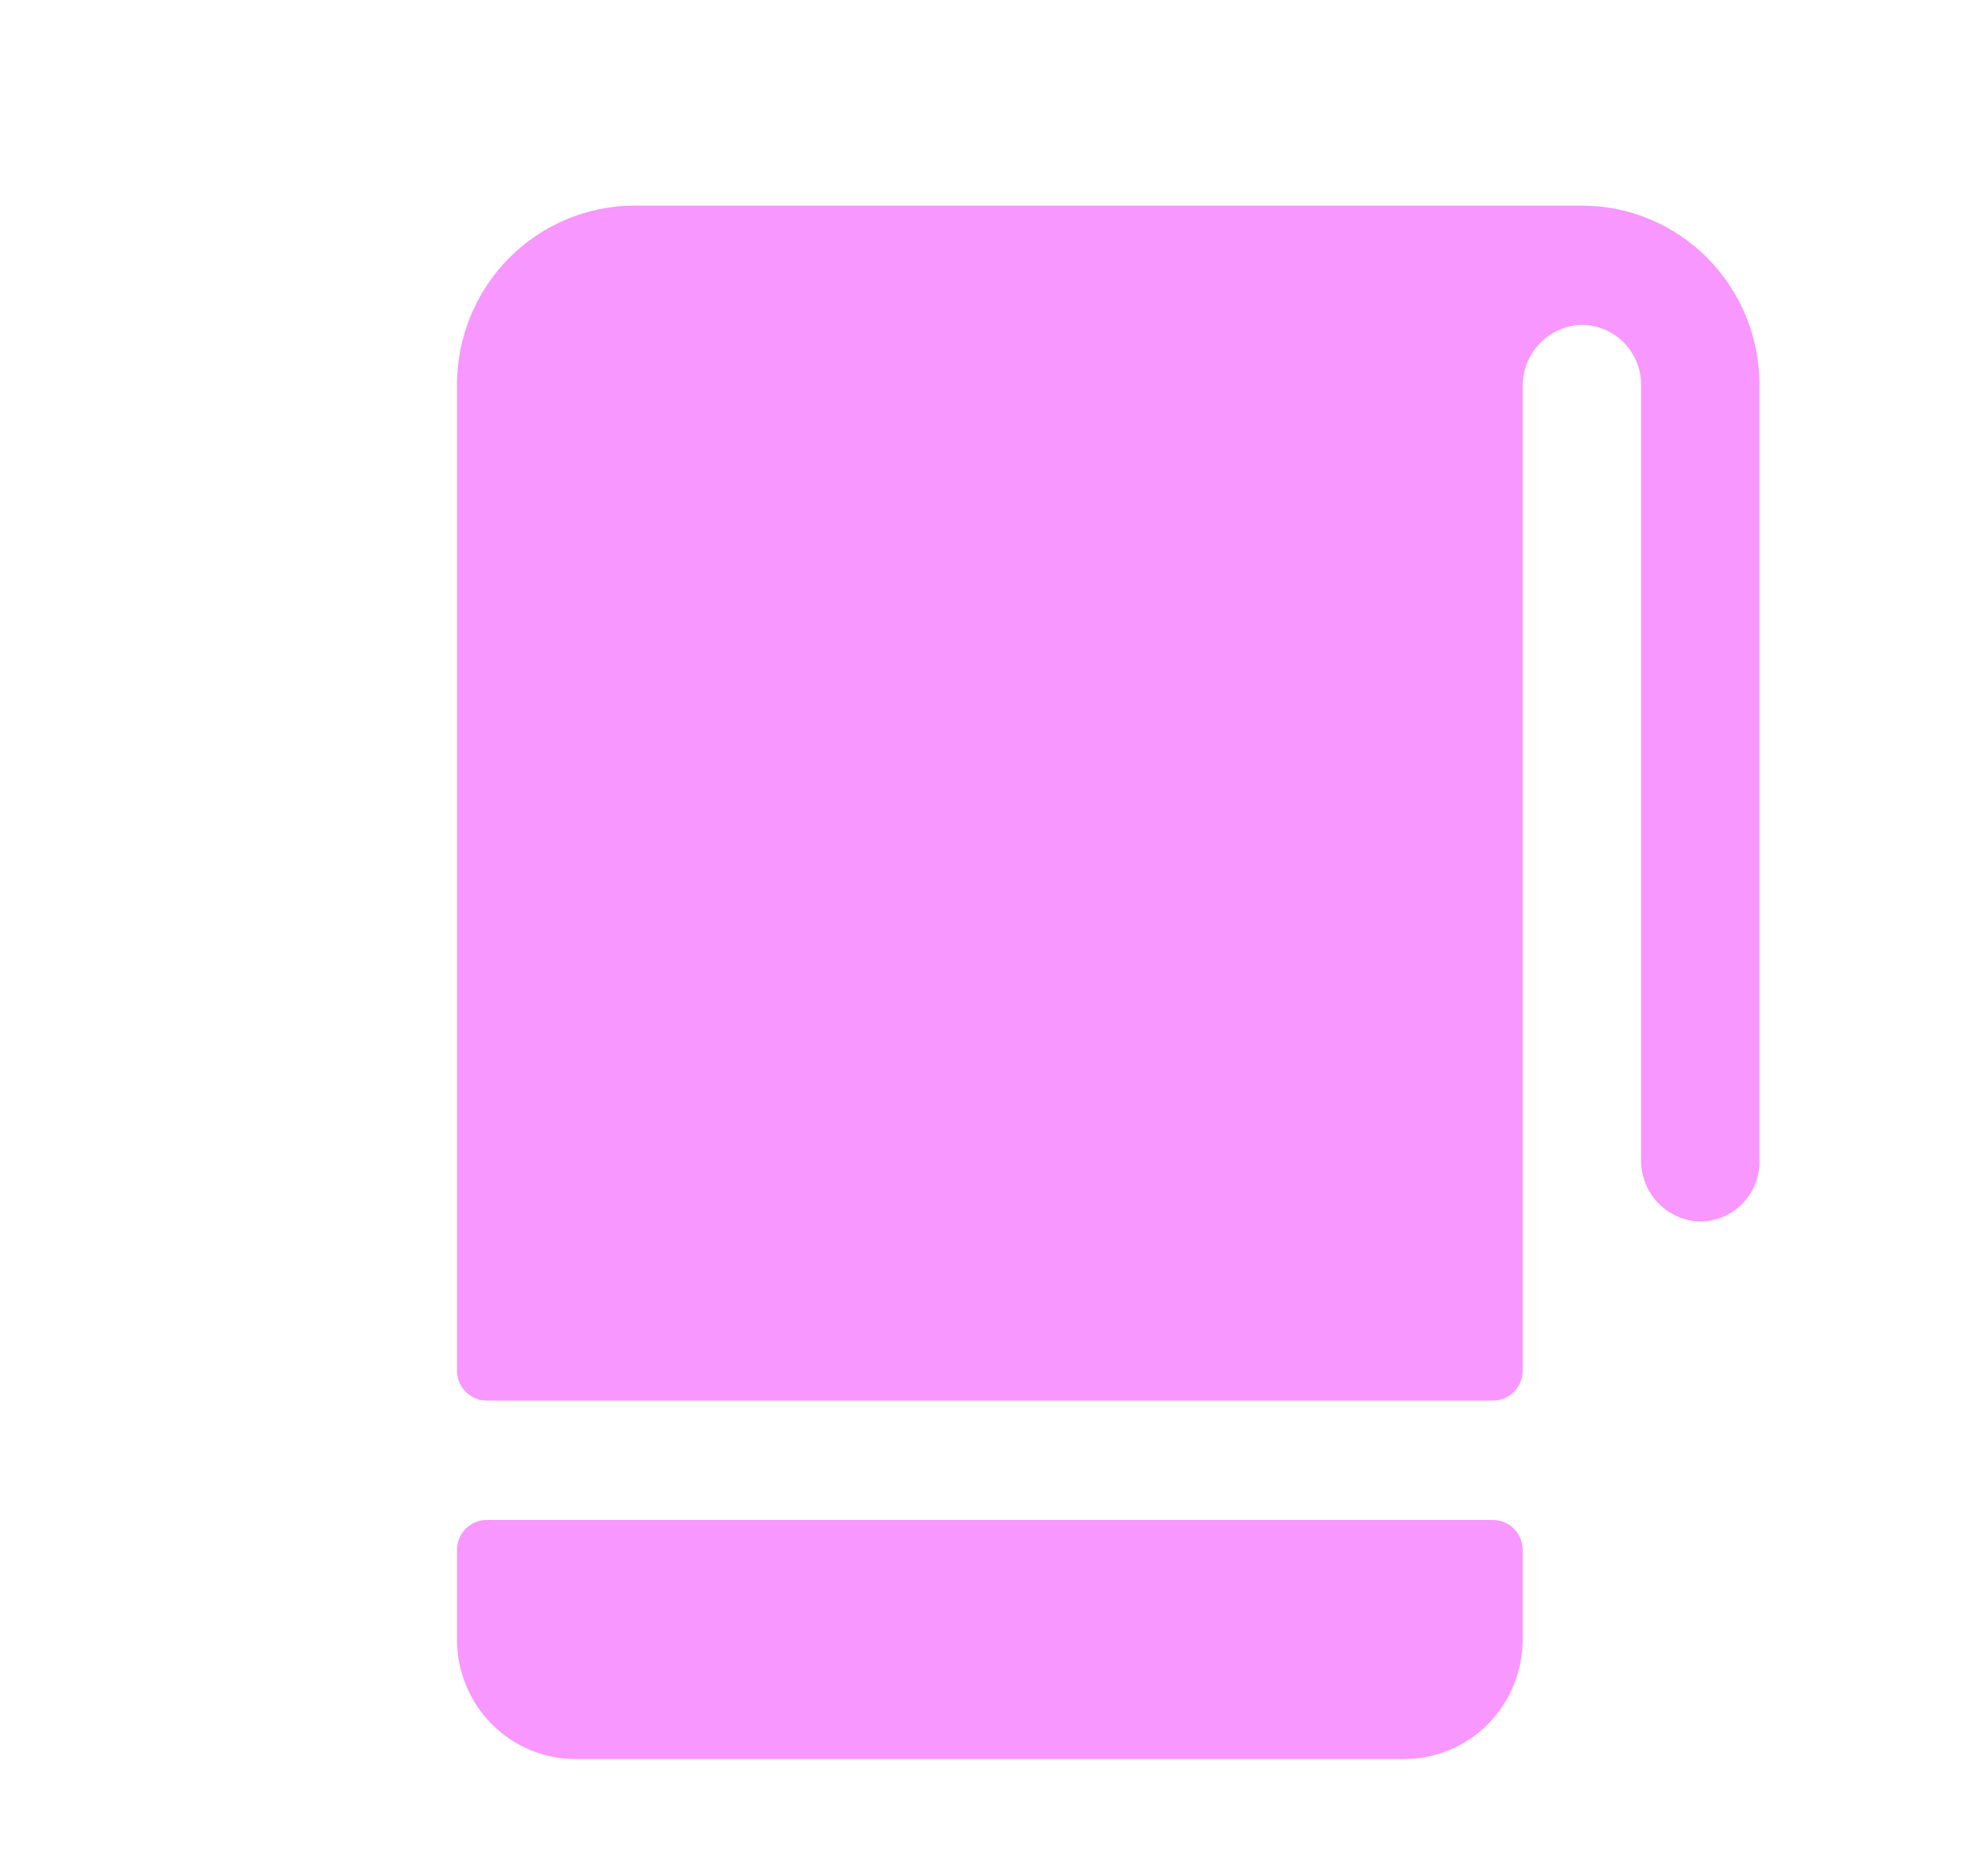 <svg width="87" height="82" viewBox="0 0 87 82" fill="none" xmlns="http://www.w3.org/2000/svg">
<path d="M77 16.846V50.846C77.001 51.205 76.928 51.56 76.788 51.889C76.647 52.218 76.441 52.514 76.181 52.76C75.922 53.005 75.616 53.194 75.282 53.315C74.947 53.435 74.592 53.485 74.237 53.462C73.571 53.404 72.951 53.093 72.502 52.593C72.054 52.093 71.809 51.439 71.818 50.764V16.846C71.819 16.487 71.747 16.132 71.605 15.802C71.464 15.472 71.257 15.176 70.998 14.93C70.738 14.685 70.431 14.496 70.095 14.376C69.76 14.255 69.404 14.206 69.049 14.231C68.383 14.292 67.764 14.604 67.317 15.107C66.869 15.608 66.626 16.262 66.636 16.938V60C66.636 60.347 66.5 60.679 66.257 60.925C66.014 61.17 65.684 61.308 65.341 61.308H21.296C20.952 61.308 20.622 61.17 20.379 60.925C20.137 60.679 20 60.347 20 60V16.846C20 14.765 20.819 12.77 22.277 11.298C23.734 9.827 25.711 9 27.773 9H69.227C71.289 9 73.266 9.827 74.723 11.298C76.181 12.77 77 14.765 77 16.846ZM65.341 66.538H21.296C20.952 66.538 20.622 66.676 20.379 66.921C20.137 67.167 20 67.499 20 67.846V71.769C20 73.156 20.546 74.487 21.518 75.468C22.489 76.449 23.808 77 25.182 77H61.455C62.829 77 64.147 76.449 65.119 75.468C66.09 74.487 66.636 73.156 66.636 71.769V67.846C66.636 67.499 66.5 67.167 66.257 66.921C66.014 66.676 65.684 66.538 65.341 66.538Z" fill="#F797FF"/>
</svg>
